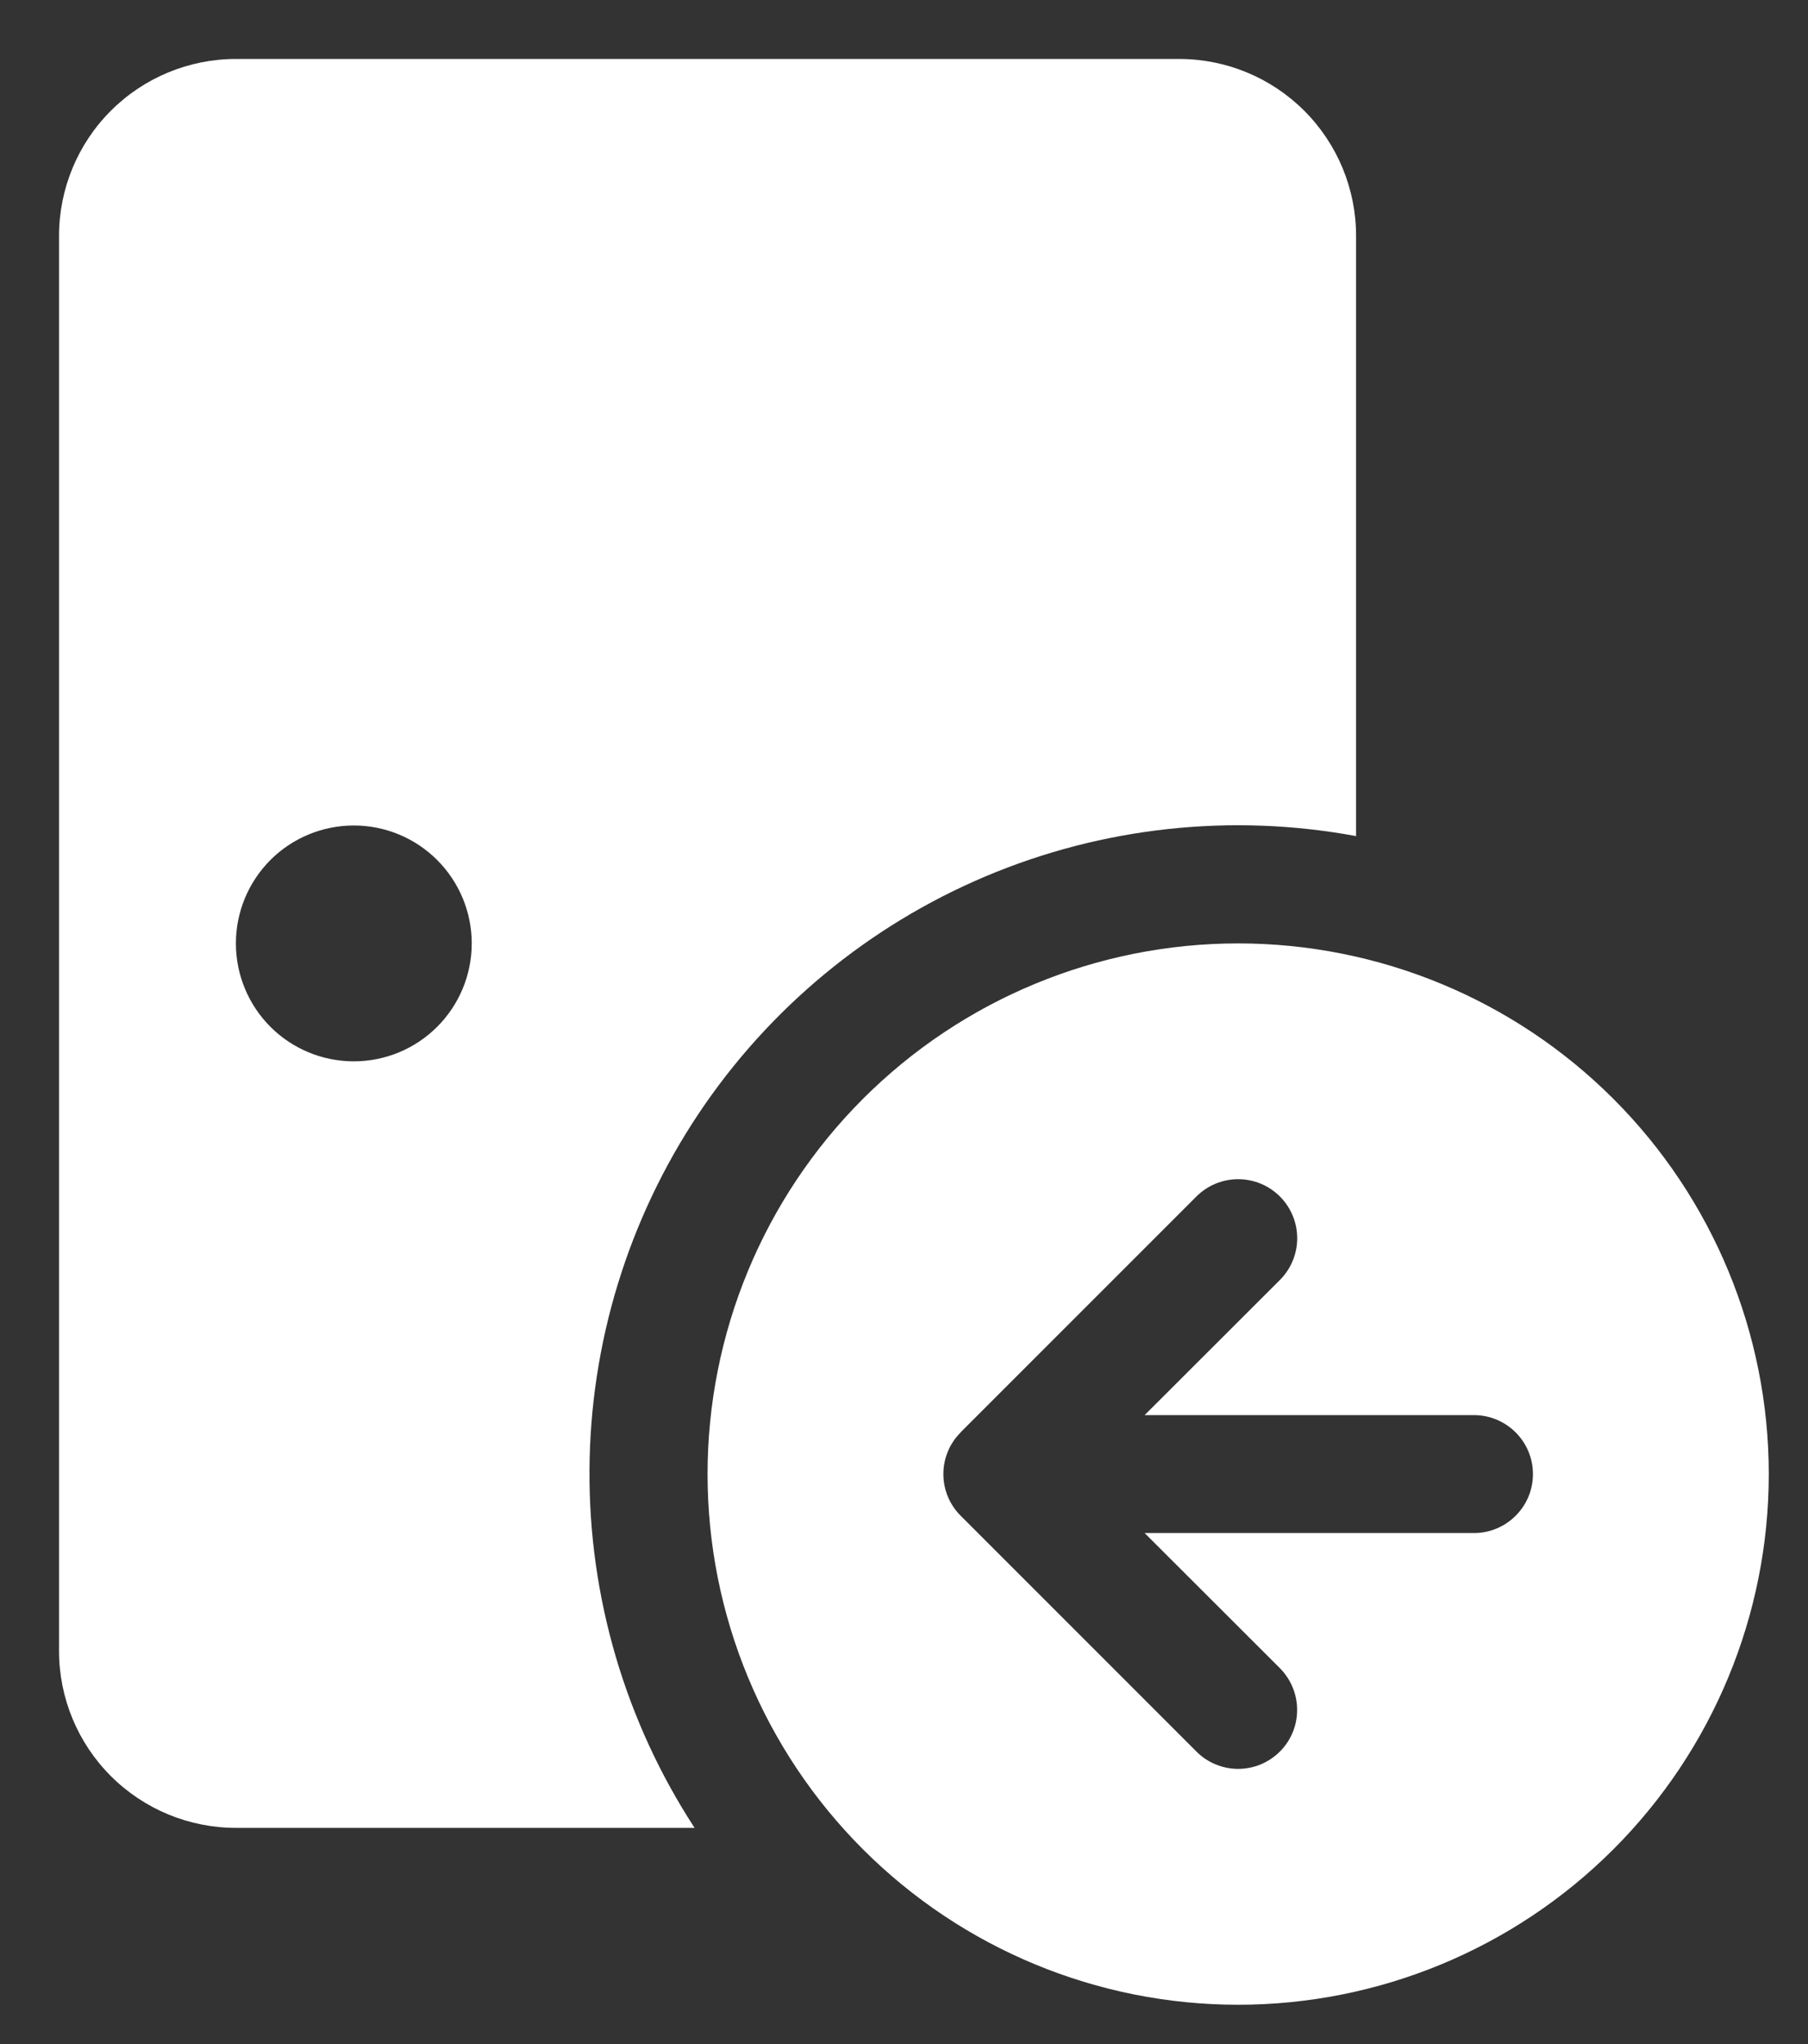 <svg width="23" height="26" viewBox="0 0 23 26" fill="none" xmlns="http://www.w3.org/2000/svg">
<rect x="0" y="0" width="23" height="26" fill="#333333" stroke="none"/>
<path d="M3.001 0.75C2.404 0.75 1.832 0.987 1.41 1.409C0.988 1.831 0.751 2.403 0.751 3V21C0.751 21.597 0.988 22.169 1.41 22.591C1.832 23.013 2.404 23.25 3.001 23.25H8.836C7.955 21.898 7.49 20.316 7.499 18.702C7.507 17.088 7.99 15.512 8.885 14.169C9.781 12.826 11.051 11.775 12.538 11.147C14.025 10.519 15.664 10.341 17.251 10.635V3C17.251 2.403 17.014 1.831 16.592 1.409C16.17 0.987 15.598 0.75 15.001 0.75H3.001ZM6.001 12C6.001 12.398 5.843 12.779 5.561 13.061C5.28 13.342 4.899 13.5 4.501 13.5C4.103 13.5 3.721 13.342 3.44 13.061C3.159 12.779 3.001 12.398 3.001 12C3.001 11.602 3.159 11.221 3.44 10.939C3.721 10.658 4.103 10.5 4.501 10.5C4.899 10.5 5.28 10.658 5.561 10.939C5.843 11.221 6.001 11.602 6.001 12ZM22.501 18.75C22.501 20.54 21.79 22.257 20.524 23.523C19.258 24.789 17.541 25.5 15.751 25.5C13.96 25.5 12.244 24.789 10.978 23.523C9.712 22.257 9.001 20.54 9.001 18.75C9.001 16.96 9.712 15.243 10.978 13.977C12.244 12.711 13.96 12 15.751 12C17.541 12 19.258 12.711 20.524 13.977C21.79 15.243 22.501 16.96 22.501 18.75ZM12.221 18.219L12.217 18.224C12.079 18.363 12.002 18.55 12.001 18.745V18.755C12.002 18.951 12.081 19.14 12.22 19.279L15.22 22.279C15.289 22.349 15.372 22.405 15.463 22.442C15.554 22.48 15.652 22.5 15.75 22.5C15.849 22.5 15.946 22.48 16.037 22.443C16.128 22.405 16.211 22.35 16.281 22.28C16.351 22.211 16.406 22.128 16.444 22.037C16.482 21.946 16.501 21.848 16.501 21.75C16.501 21.651 16.482 21.554 16.444 21.463C16.407 21.372 16.351 21.289 16.282 21.219L14.561 19.5H18.751C18.95 19.5 19.14 19.421 19.281 19.28C19.422 19.14 19.501 18.949 19.501 18.75C19.501 18.551 19.422 18.36 19.281 18.22C19.14 18.079 18.95 18 18.751 18H14.561L16.282 16.281C16.423 16.14 16.502 15.949 16.502 15.75C16.502 15.551 16.423 15.36 16.282 15.219C16.141 15.078 15.95 14.999 15.751 14.999C15.552 14.999 15.361 15.078 15.22 15.219L12.22 18.219H12.221Z" fill="white"/>
</svg>
